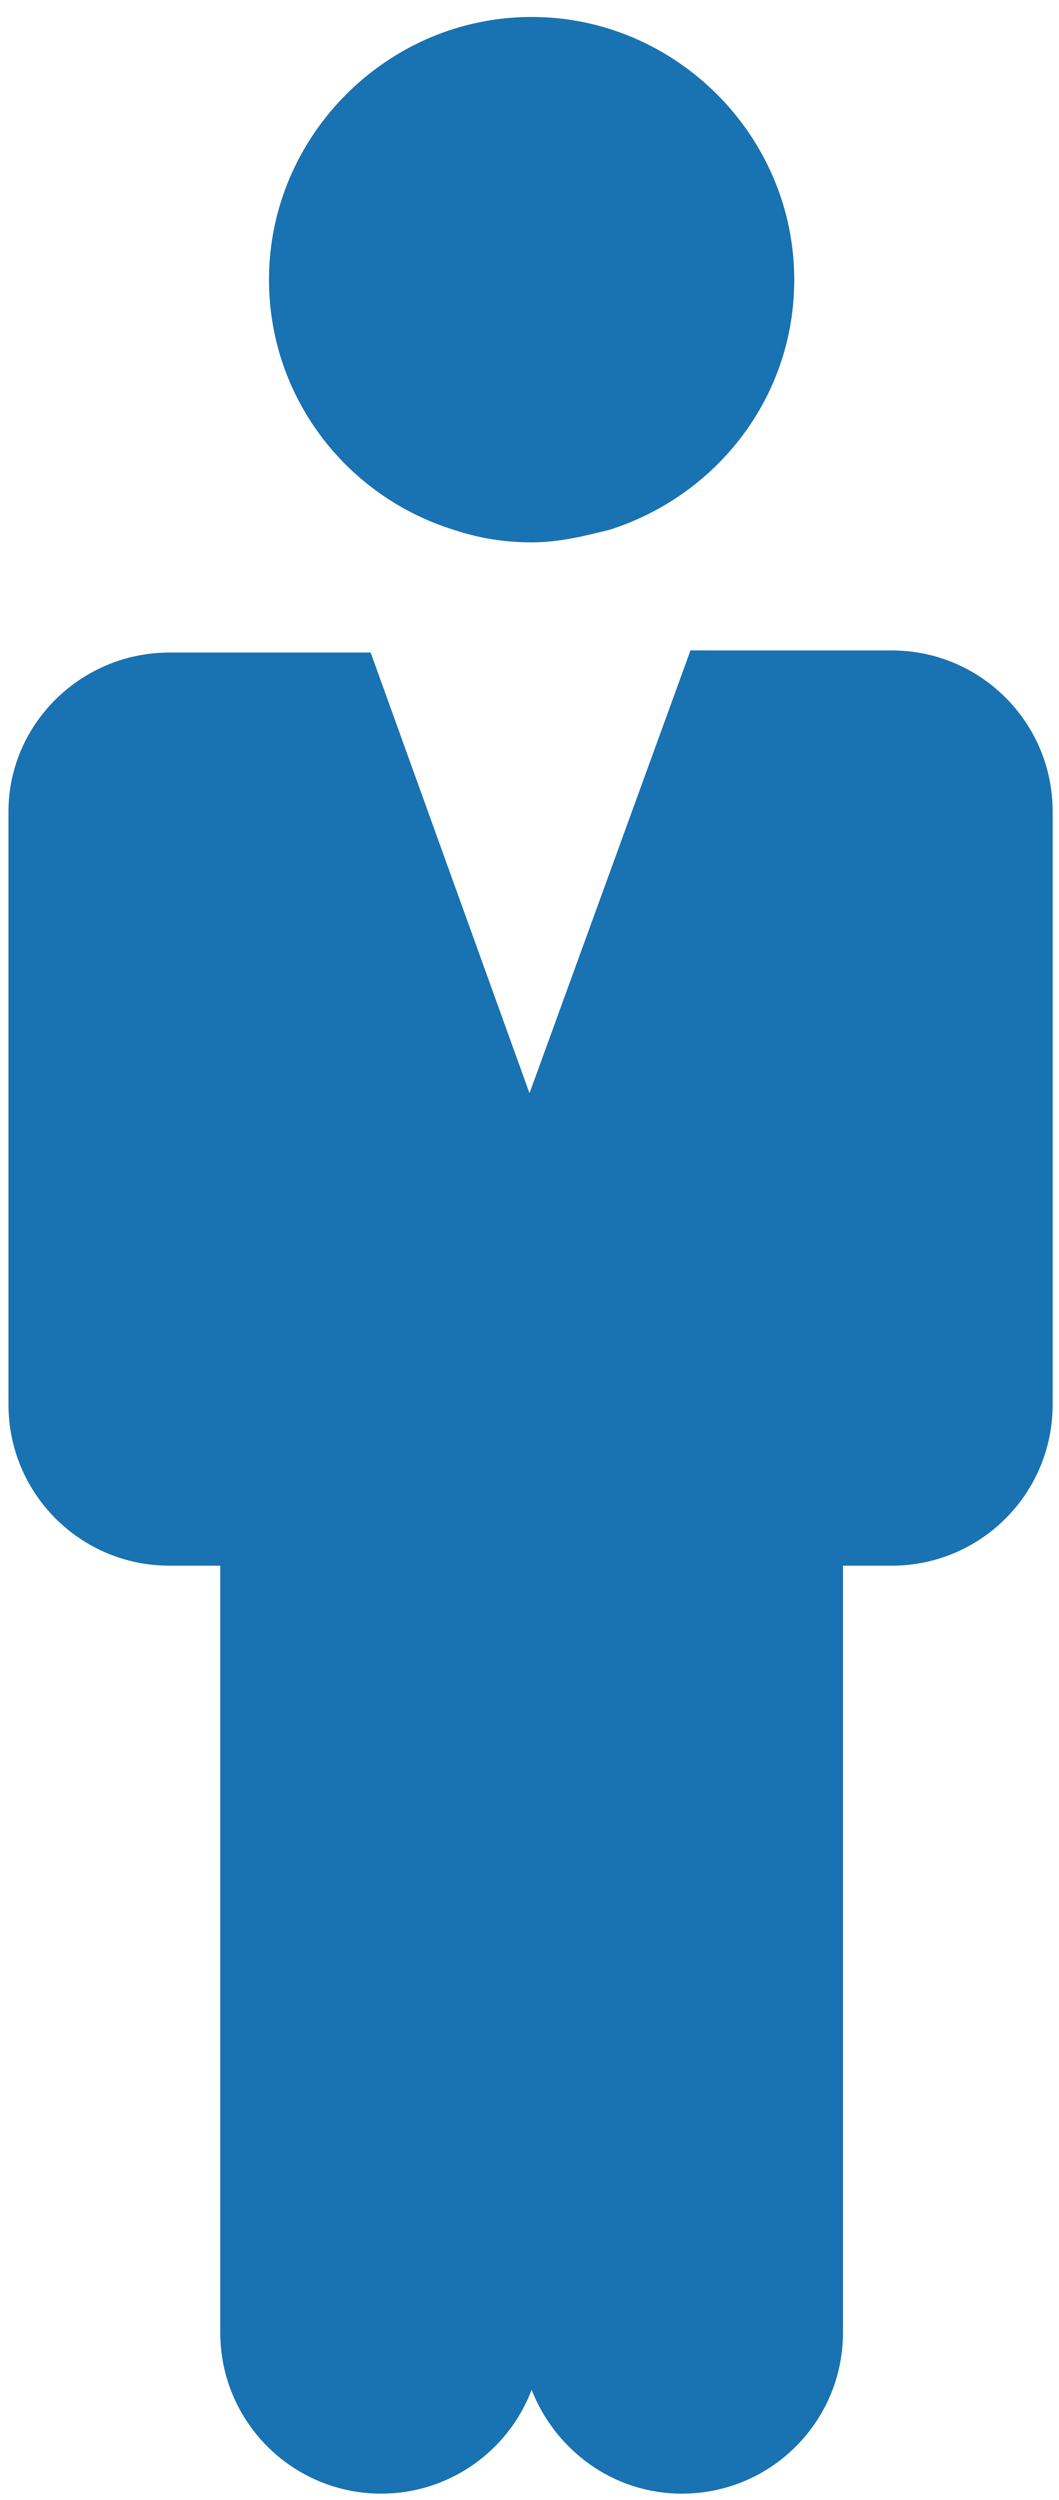 <?xml version="1.0" encoding="iso-8859-1"?>
<!-- Generator: Adobe Illustrator 13.0.0, SVG Export Plug-In  -->
<!DOCTYPE svg PUBLIC "-//W3C//DTD SVG 1.1 Tiny//EN" "http://www.w3.org/Graphics/SVG/1.1/DTD/svg11-tiny.dtd">
<svg version="1.1" baseProfile="tiny"
	 xmlns="http://www.w3.org/2000/svg" xmlns:xlink="http://www.w3.org/1999/xlink" xmlns:a="http://ns.adobe.com/AdobeSVGViewerExtensions/3.0/"
	 x="0px" y="0px" width="50px" height="118px" viewBox="-0.4 -0.8 50 118" xml:space="preserve">
<defs>
</defs>
<path fill="#1972B1" d="M39.3,73.1h2.4c4.2,0,7.6-3.4,7.6-7.6v-28c0-4.2-3.4-7.6-7.6-7.6h-9.5l-7.6,20.9L17.1,30H7.6
	C3.4,30,0,33.4,0,37.5v28c0,4.2,3.4,7.6,7.6,7.6H10v4.6v31.6c0,4.2,3.4,7.6,7.6,7.6c3.2,0,6-2,7.1-4.9c1.1,2.8,3.8,4.9,7.1,4.9
	c4.2,0,7.6-3.4,7.6-7.6V77.7V73.1z"/>
<path fill="#1972B1" d="M28.4,24.2c5-1.6,8.7-6.2,8.7-11.8C37.1,5.6,31.5,0,24.7,0c-6.8,0-12.4,5.6-12.4,12.4
	c0,5.5,3.6,10.2,8.7,11.8c1.2,0.4,2.4,0.6,3.7,0.6C26,24.8,27.2,24.5,28.4,24.2"/>
</svg>
